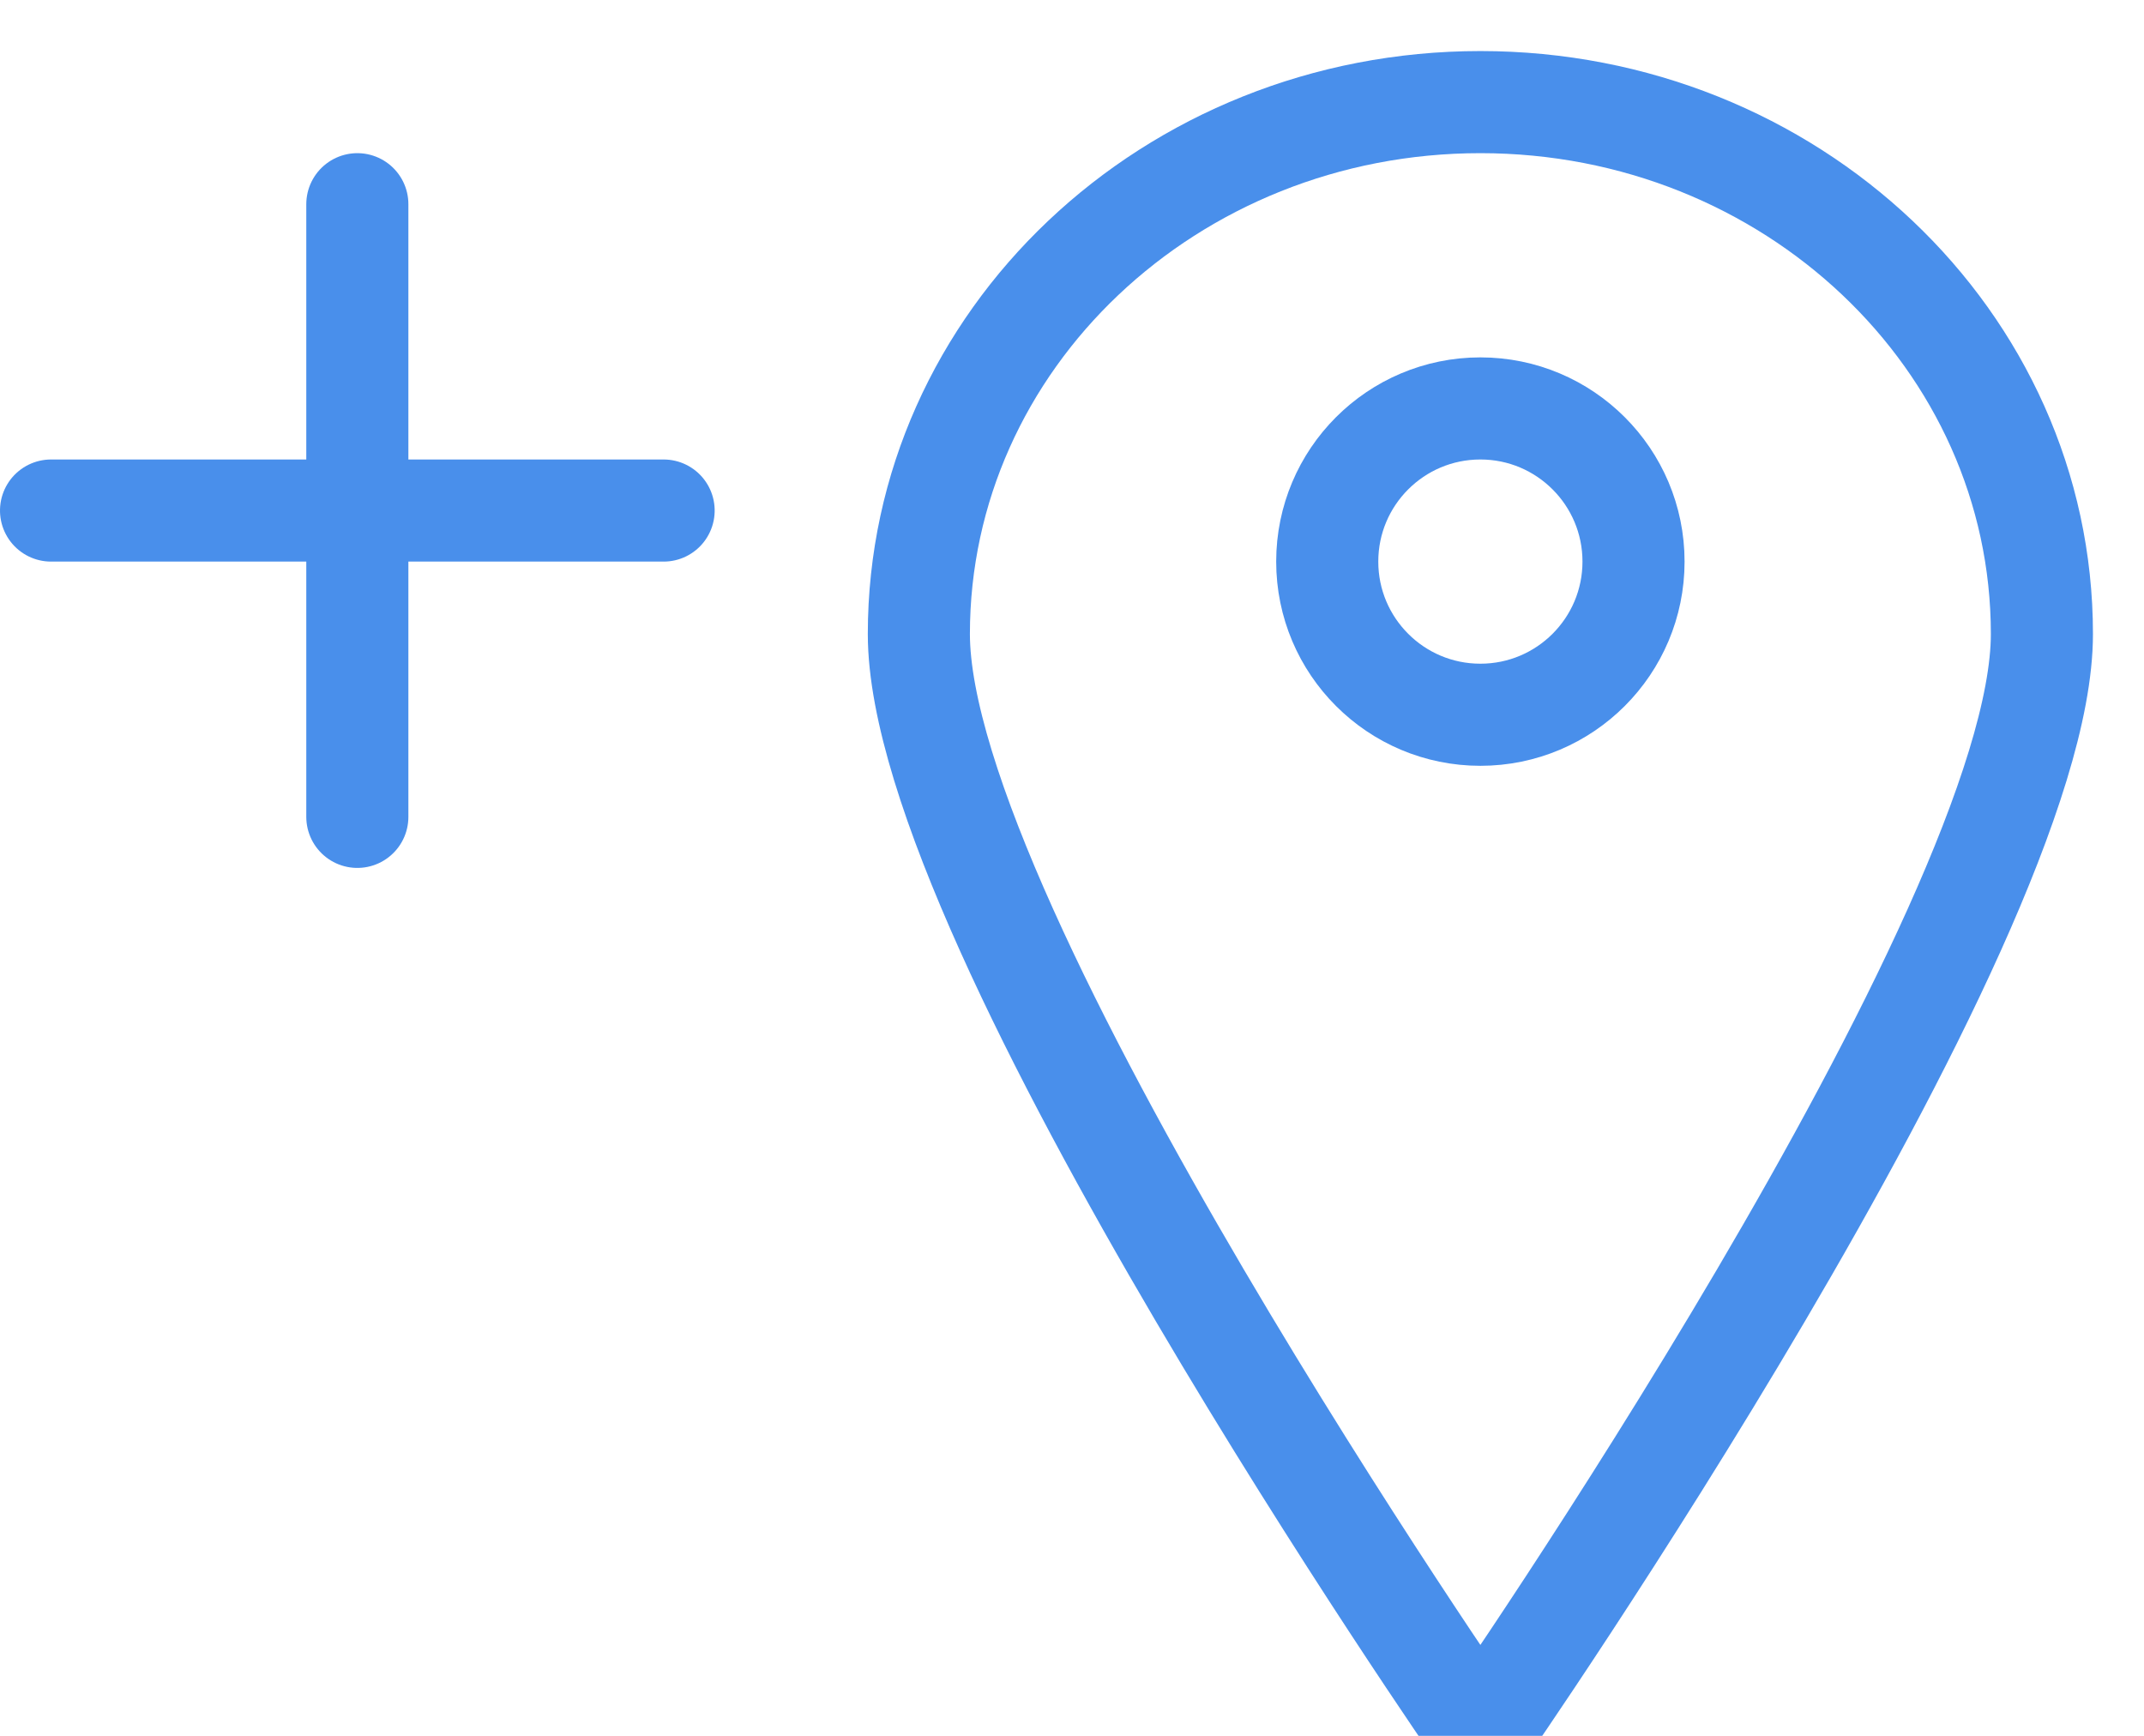 <?xml version="1.0" encoding="UTF-8" standalone="no"?>
<svg width="21px" height="17px" viewBox="0 0 21 17" version="1.1" xmlns="http://www.w3.org/2000/svg" xmlns:xlink="http://www.w3.org/1999/xlink">
    <!-- Generator: Sketch 42 (36781) - http://www.bohemiancoding.com/sketch -->
    <title>link_new_address</title>
    <desc>Created with Sketch.</desc>
    <defs></defs>
    <g id="Web-Invoice" stroke="none" stroke-width="1" fill="none" fill-rule="evenodd">
        <g id="Delivery-Info" transform="translate(-105, -186)" stroke="#498FEB">
            <g id="add" transform="translate(8, 170)">
                <g id="link_new_address" transform="translate(97, 17)">
                    <path d="M20,5.209 C20,8.085 14.5,16 14.5,16 C14.5,16 9,8.085 9,5.209 C9,2.332 11.462,0 14.5,0 C17.538,0 20,2.332 20,5.209 L20,5.209 Z" id="Shape"></path>
                    <ellipse id="Oval" cx="14.5" cy="4.5" rx="1.5" ry="1.5"></ellipse>
                    <path d="M3.5,1 L3.5,7" id="Path-306" stroke-linecap="round" stroke-linejoin="round"></path>
                    <path d="M3.5,1 L3.5,7" id="Path-306" stroke-linecap="round" stroke-linejoin="round" transform="translate(3.5, 4) rotate(-90) translate(-3.5, -4) "></path>
                </g>
            </g>
        </g>
    </g>
</svg>